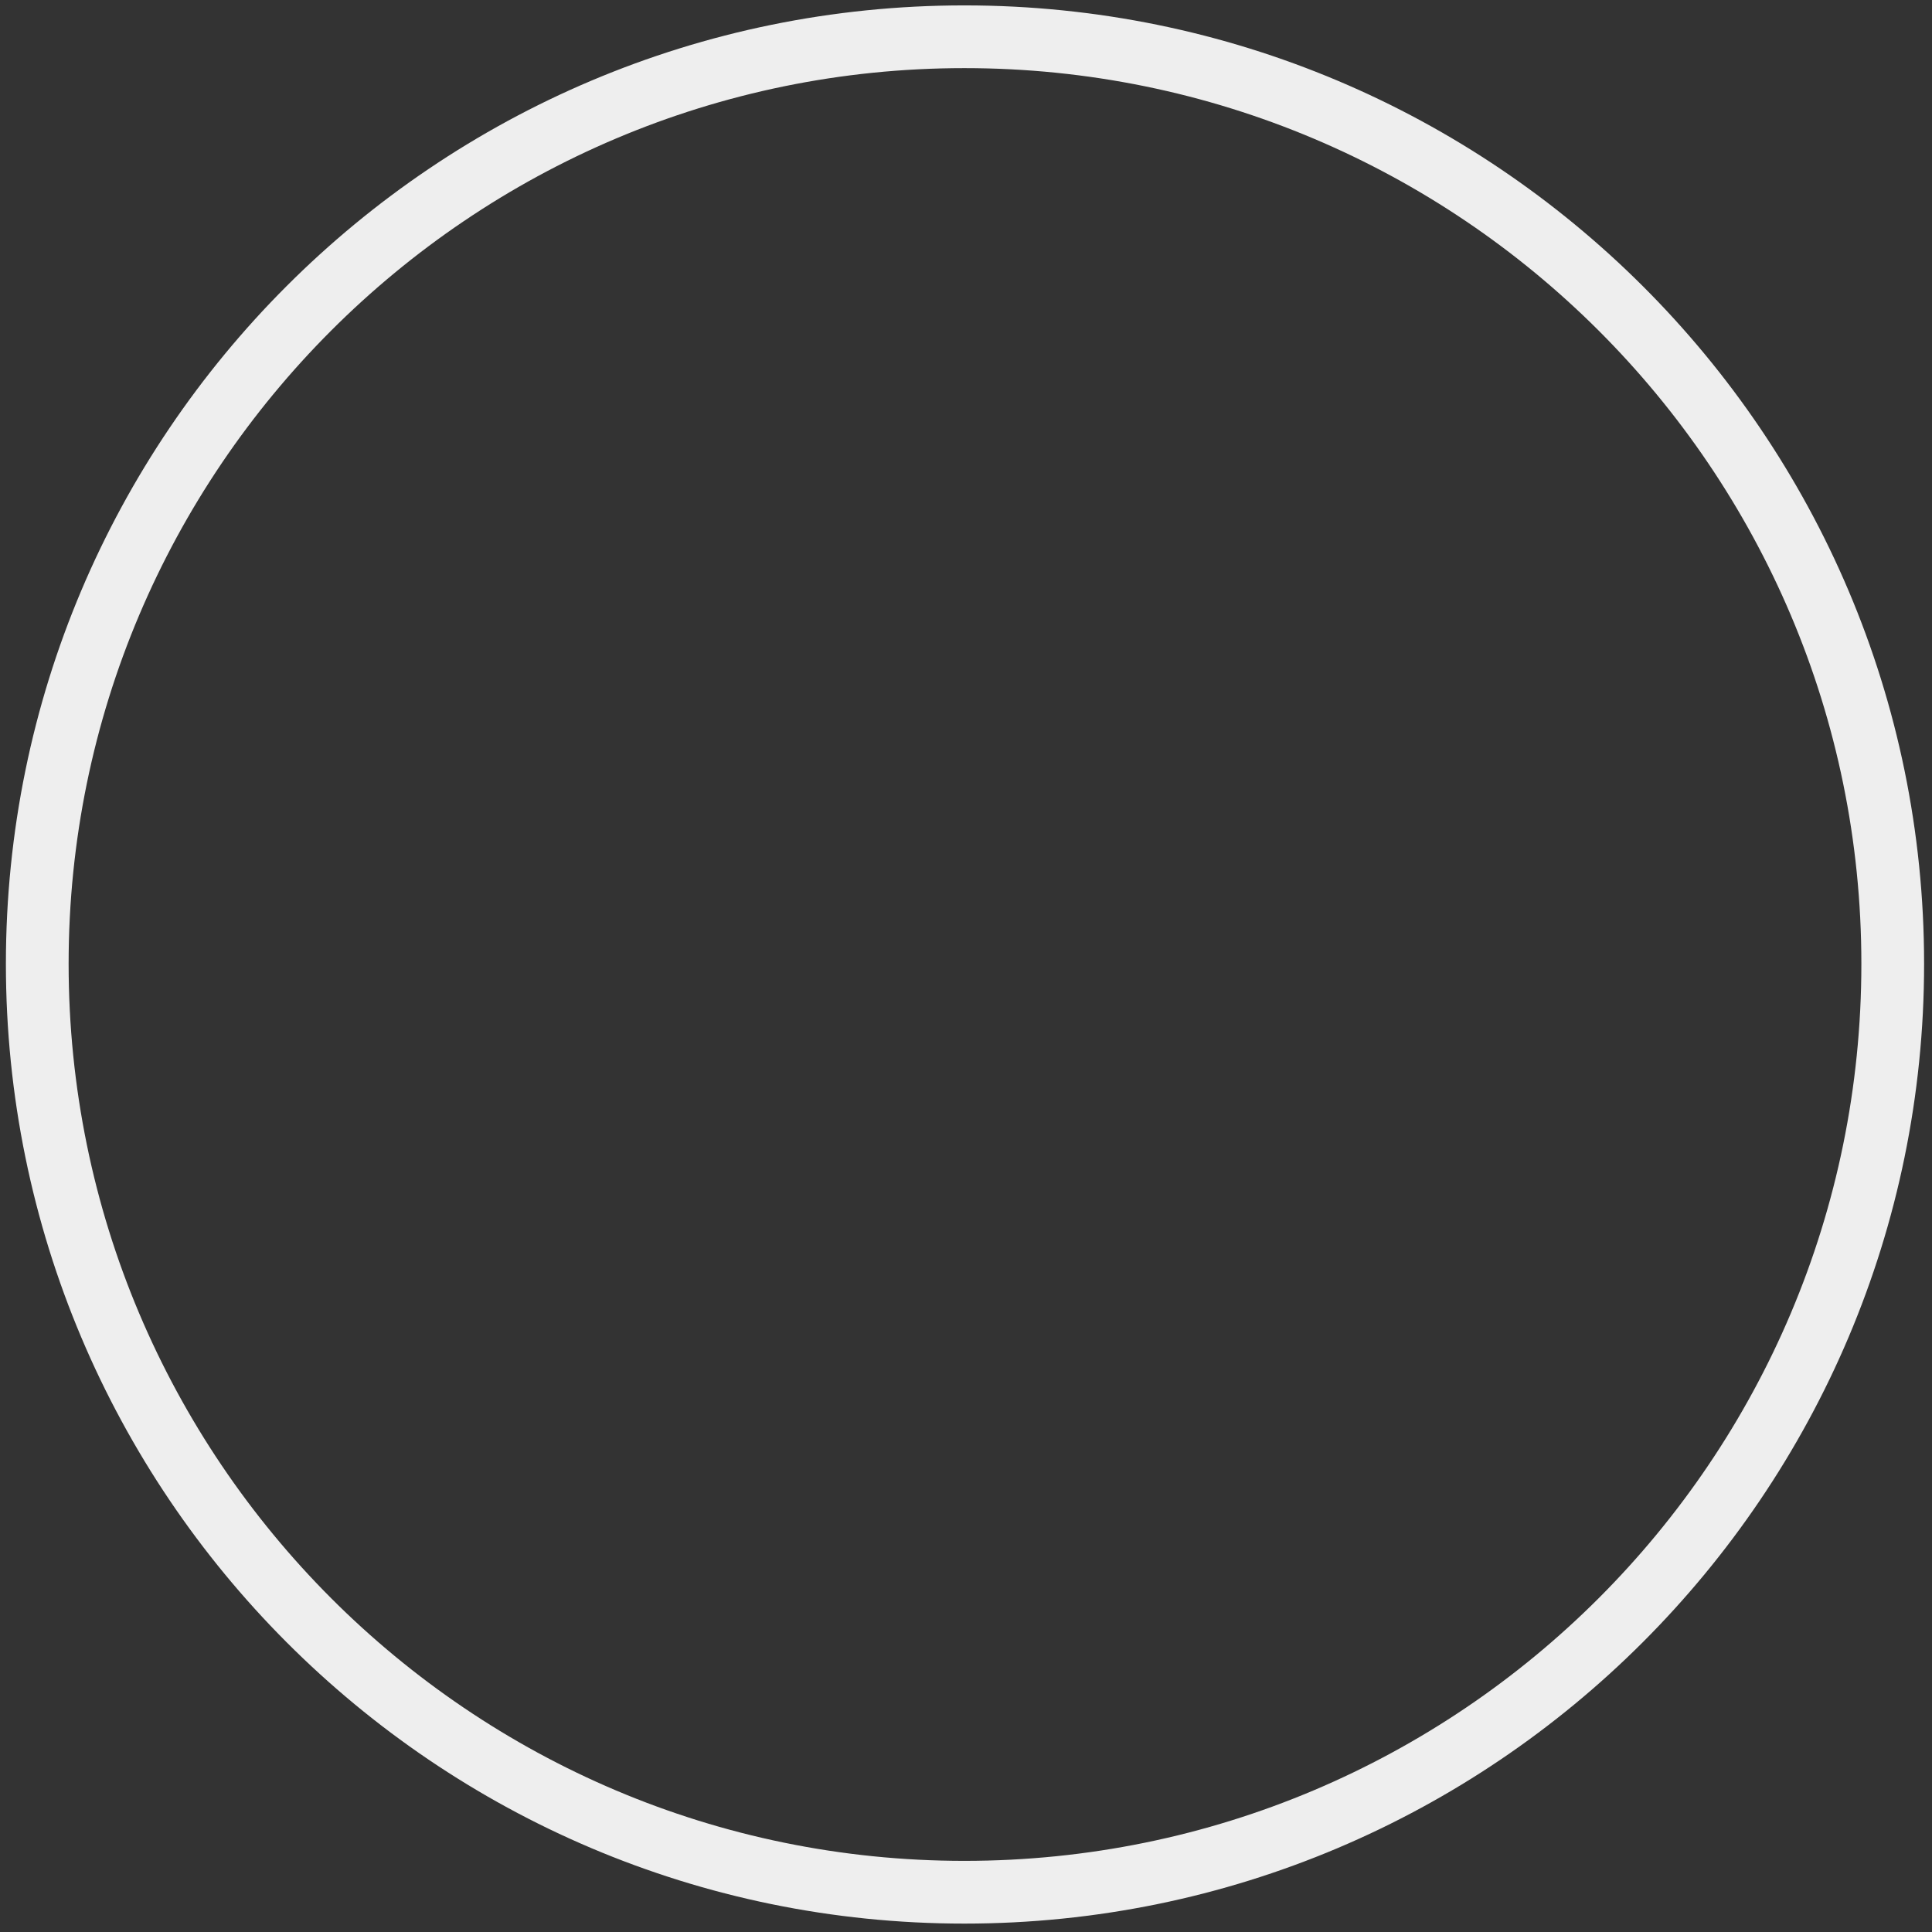 <svg xmlns="http://www.w3.org/2000/svg" xmlns:xlink="http://www.w3.org/1999/xlink" width="154" height="154" version="1.1"><rect width="100%" height="100%" fill="#333333" stroke="none"/><g><path fill="#eee" fill-rule="nonzero" stroke="none" d="M 76.87 148.33 L 76.87 153.33 C 34.67 153.33 0.47 119.03 0.47 76.83 C 0.47 34.63 34.67 0.43 76.87 0.43 C 119.07 0.43 153.37 34.63 153.37 76.83 C 153.37 119.03 119.07 153.33 76.87 153.33 L 76.87 148.33 C 116.37 148.33 148.37 116.33 148.37 76.83 C 148.37 37.43 116.37 5.43 76.87 5.43 C 37.47 5.43 5.47 37.43 5.47 76.83 C 5.47 116.33 37.47 148.33 76.87 148.33 Z" transform="matrix(1 0 0 1 -972 -7150 ) matrix(1 0 0 1 972 7150 )"/></g></svg>